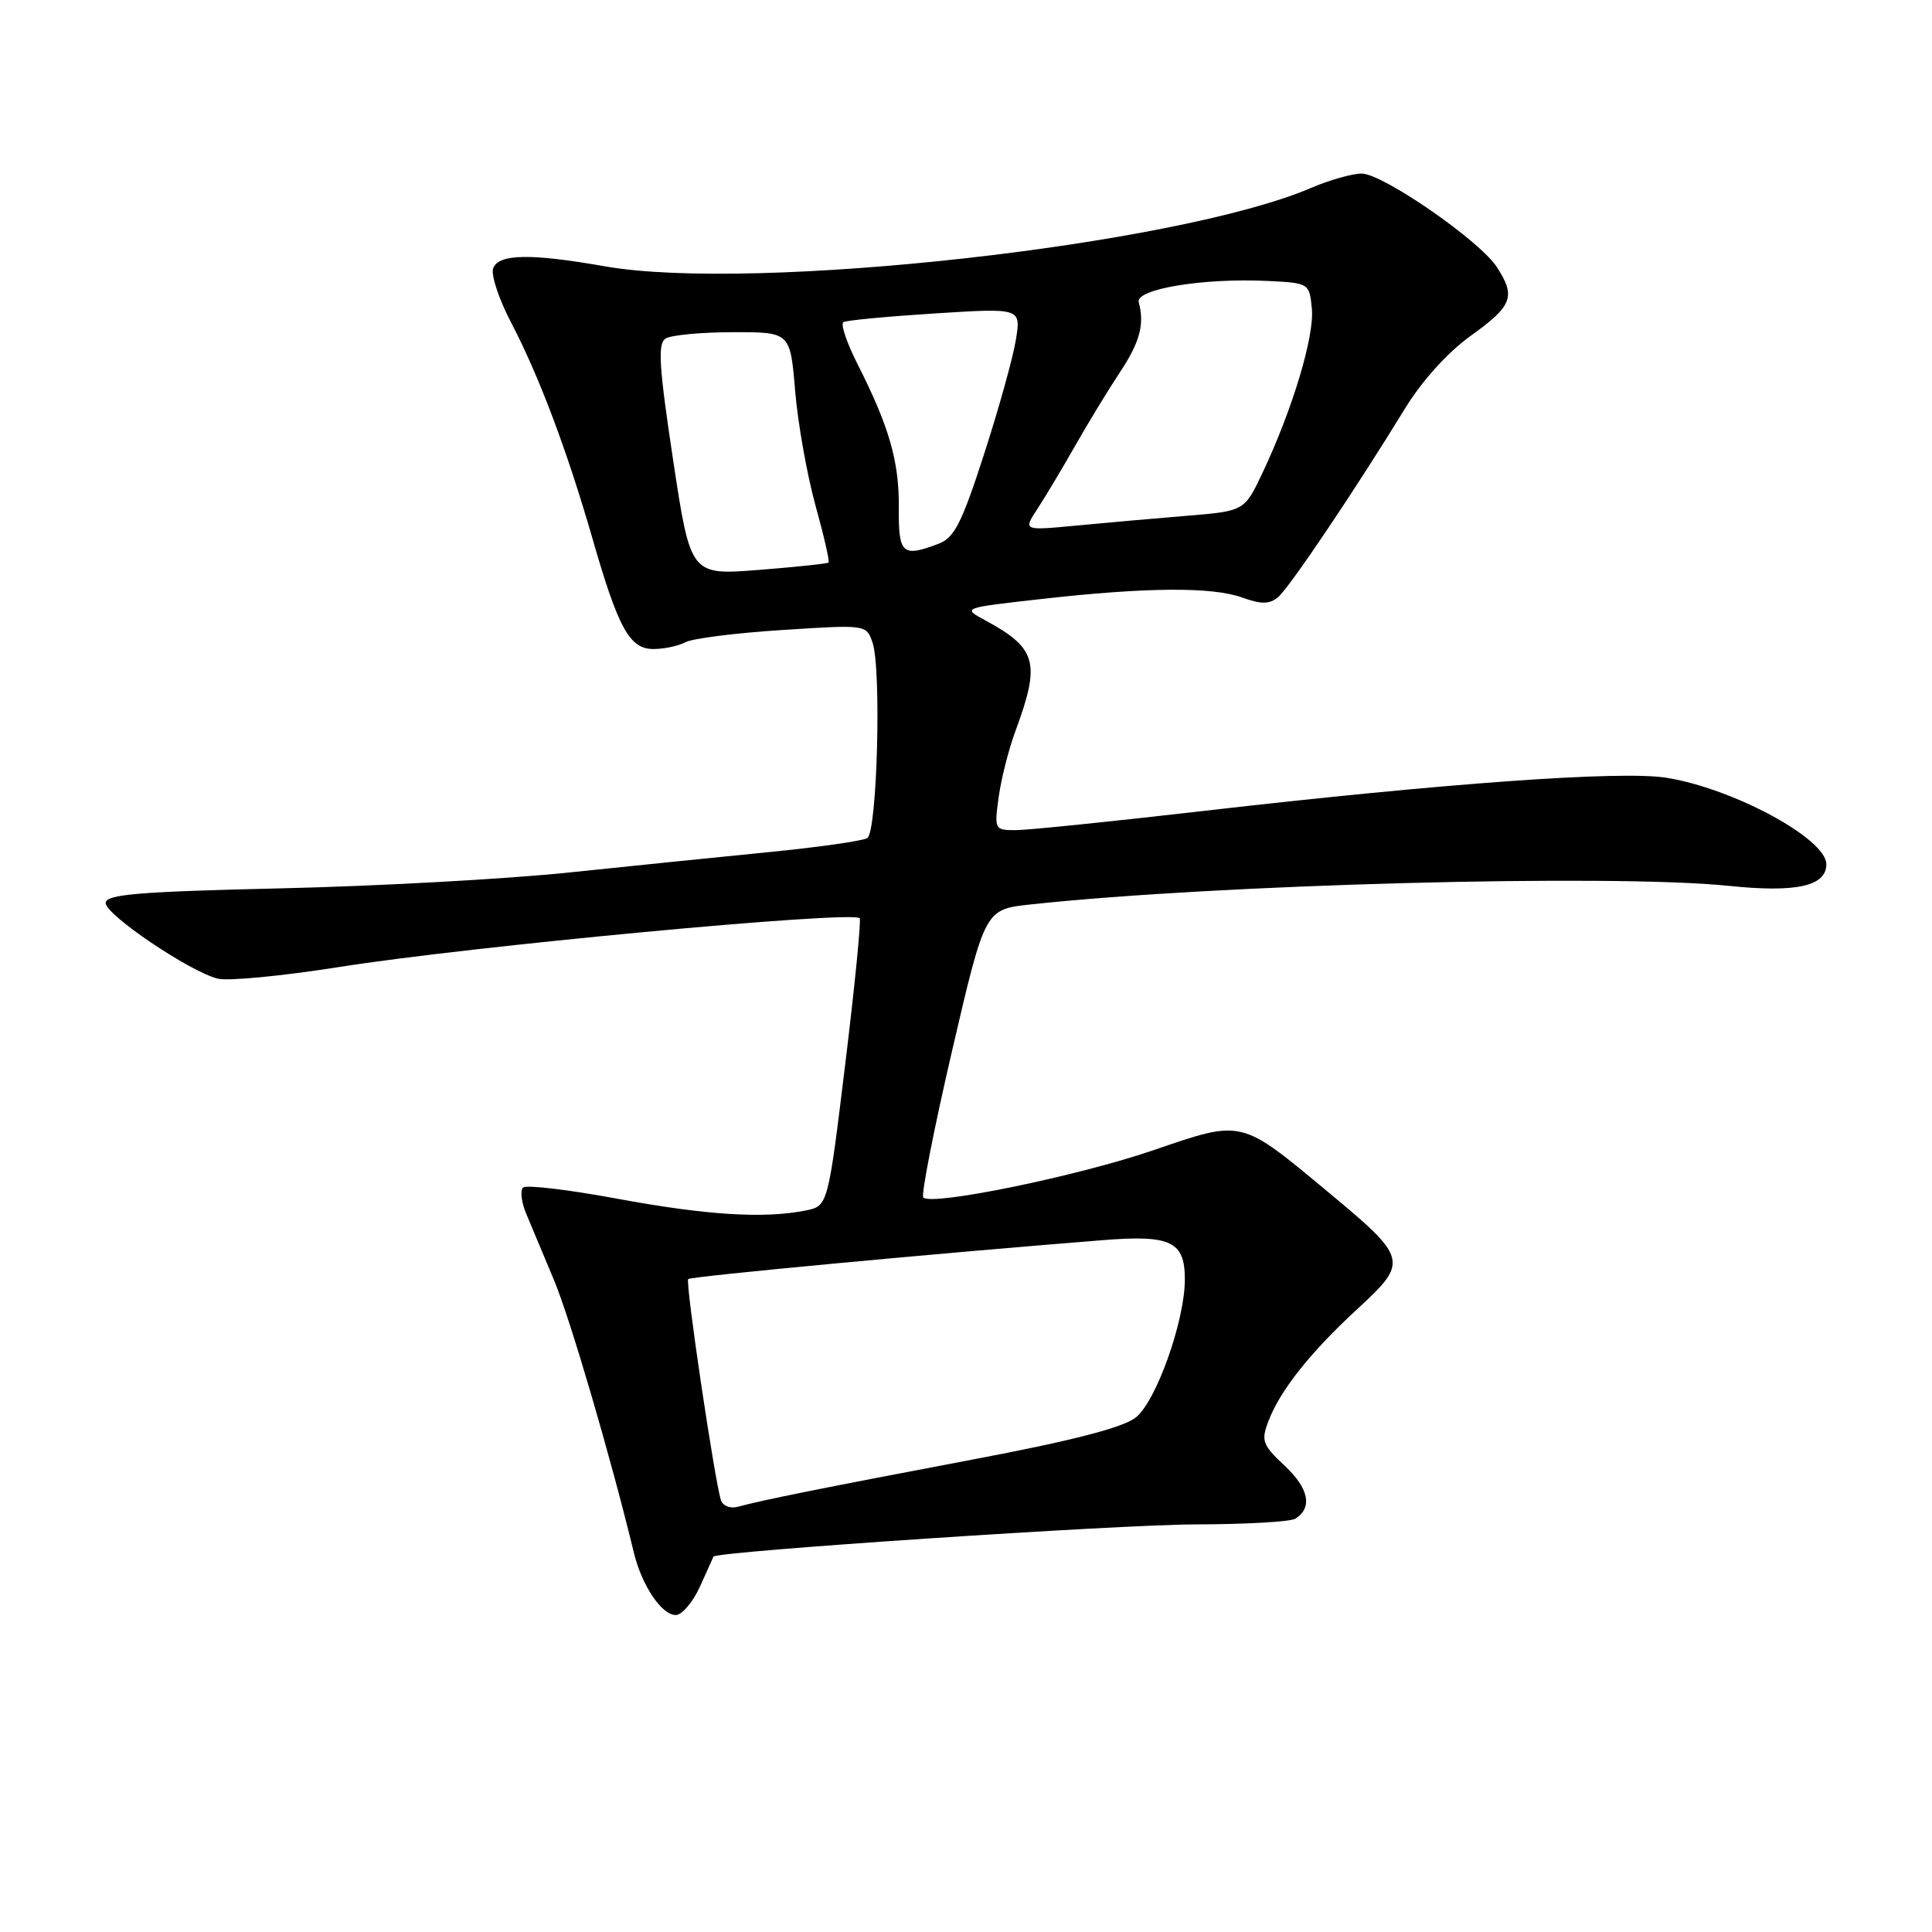 <?xml version="1.0" encoding="UTF-8" standalone="no"?>
<!DOCTYPE svg PUBLIC "-//W3C//DTD SVG 1.1//EN" "http://www.w3.org/Graphics/SVG/1.1/DTD/svg11.dtd" >
<svg xmlns="http://www.w3.org/2000/svg" xmlns:xlink="http://www.w3.org/1999/xlink" version="1.1" viewBox="0 0 256 256">
 <g >
 <path fill="currentColor"
d=" M 92.74 210.25 C 93.67 208.19 94.49 206.39 94.54 206.26 C 94.84 205.57 148.24 202.00 158.50 201.99 C 165.10 201.98 171.02 201.64 171.65 201.23 C 173.95 199.77 173.43 197.22 170.24 194.23 C 167.29 191.47 167.08 190.91 168.06 188.34 C 169.62 184.23 173.61 179.21 179.91 173.40 C 186.66 167.19 186.54 166.73 176.09 158.04 C 164.26 148.21 164.77 148.33 152.74 152.44 C 142.73 155.86 123.48 159.81 122.34 158.68 C 122.03 158.36 123.74 149.64 126.14 139.30 C 130.51 120.50 130.51 120.50 136.50 119.85 C 161.10 117.18 213.53 115.78 229.07 117.38 C 238.02 118.31 242.00 117.42 242.00 114.52 C 242.00 111.13 229.64 104.46 220.77 103.05 C 214.75 102.10 191.38 103.78 159.50 107.45 C 147.40 108.85 136.20 109.99 134.61 110.00 C 131.78 110.00 131.74 109.92 132.33 105.62 C 132.66 103.20 133.66 99.27 134.55 96.87 C 137.91 87.77 137.40 85.90 130.50 82.17 C 127.50 80.55 127.50 80.55 138.00 79.37 C 151.92 77.80 160.64 77.74 164.61 79.18 C 167.14 80.09 168.20 80.08 169.35 79.13 C 170.84 77.88 179.46 65.08 186.19 54.10 C 188.46 50.41 191.84 46.67 194.94 44.45 C 200.43 40.51 200.88 39.28 198.32 35.36 C 196.02 31.85 183.21 23.00 180.43 23.00 C 179.18 23.00 176.18 23.85 173.75 24.89 C 155.97 32.52 99.87 38.75 80.16 35.29 C 70.31 33.56 66.08 33.63 65.35 35.54 C 65.02 36.38 66.10 39.64 67.75 42.79 C 71.42 49.81 75.14 59.69 78.50 71.34 C 81.94 83.31 83.43 86.00 86.59 86.00 C 87.99 86.00 89.89 85.59 90.82 85.10 C 91.74 84.60 97.51 83.87 103.64 83.48 C 114.76 82.76 114.79 82.76 115.61 85.13 C 116.81 88.58 116.24 110.24 114.92 111.05 C 114.33 111.42 108.59 112.24 102.17 112.88 C 95.75 113.51 83.75 114.74 75.50 115.60 C 67.25 116.47 50.04 117.42 37.25 117.71 C 18.28 118.15 14.00 118.51 14.00 119.65 C 14.00 121.23 25.13 128.74 28.86 129.68 C 30.21 130.02 37.43 129.32 44.91 128.14 C 62.05 125.41 112.66 120.66 113.91 121.66 C 114.13 121.84 113.28 130.49 112.01 140.90 C 109.71 159.81 109.71 159.81 106.73 160.40 C 101.23 161.50 93.58 161.02 81.76 158.83 C 75.30 157.63 69.69 156.97 69.30 157.36 C 68.91 157.76 69.09 159.30 69.71 160.79 C 70.33 162.28 71.99 166.25 73.40 169.60 C 75.54 174.71 80.88 192.91 84.00 205.77 C 85.05 210.10 87.68 214.00 89.54 214.00 C 90.36 214.00 91.80 212.31 92.74 210.25 Z  M 95.54 198.82 C 94.72 196.37 90.78 169.89 91.19 169.48 C 91.54 169.13 124.71 166.02 146.22 164.32 C 155.15 163.61 157.00 164.50 157.00 169.52 C 157.00 175.01 153.20 185.70 150.49 187.83 C 148.78 189.17 142.08 190.90 128.76 193.42 C 109.07 197.15 100.85 198.80 97.75 199.66 C 96.78 199.92 95.79 199.54 95.54 198.82 Z  M 89.19 60.95 C 87.32 48.56 87.13 45.53 88.19 44.86 C 88.91 44.40 92.92 44.02 97.11 44.02 C 104.71 44.00 104.71 44.00 105.36 51.79 C 105.72 56.08 106.93 62.88 108.04 66.92 C 109.16 70.95 109.95 74.38 109.79 74.54 C 109.63 74.69 105.45 75.13 100.50 75.52 C 91.50 76.22 91.50 76.22 89.19 60.95 Z  M 119.10 67.25 C 119.15 61.15 117.83 56.54 113.62 48.23 C 112.19 45.41 111.35 42.91 111.76 42.68 C 112.17 42.44 117.63 41.93 123.89 41.53 C 135.29 40.81 135.29 40.81 134.61 45.02 C 134.24 47.33 132.35 54.14 130.40 60.16 C 127.45 69.29 126.46 71.26 124.37 72.05 C 119.55 73.88 119.04 73.43 119.10 67.25 Z  M 137.48 67.40 C 138.52 65.81 140.79 62.02 142.50 59.00 C 144.22 55.98 146.86 51.64 148.37 49.37 C 151.04 45.34 151.68 42.98 150.89 40.05 C 150.42 38.30 159.45 36.81 168.00 37.23 C 173.47 37.50 173.50 37.52 173.83 40.92 C 174.17 44.57 171.28 54.20 167.31 62.61 C 164.90 67.72 164.90 67.72 157.20 68.35 C 152.96 68.70 146.37 69.28 142.53 69.65 C 135.57 70.31 135.57 70.31 137.48 67.40 Z "/>
</g>
</svg>